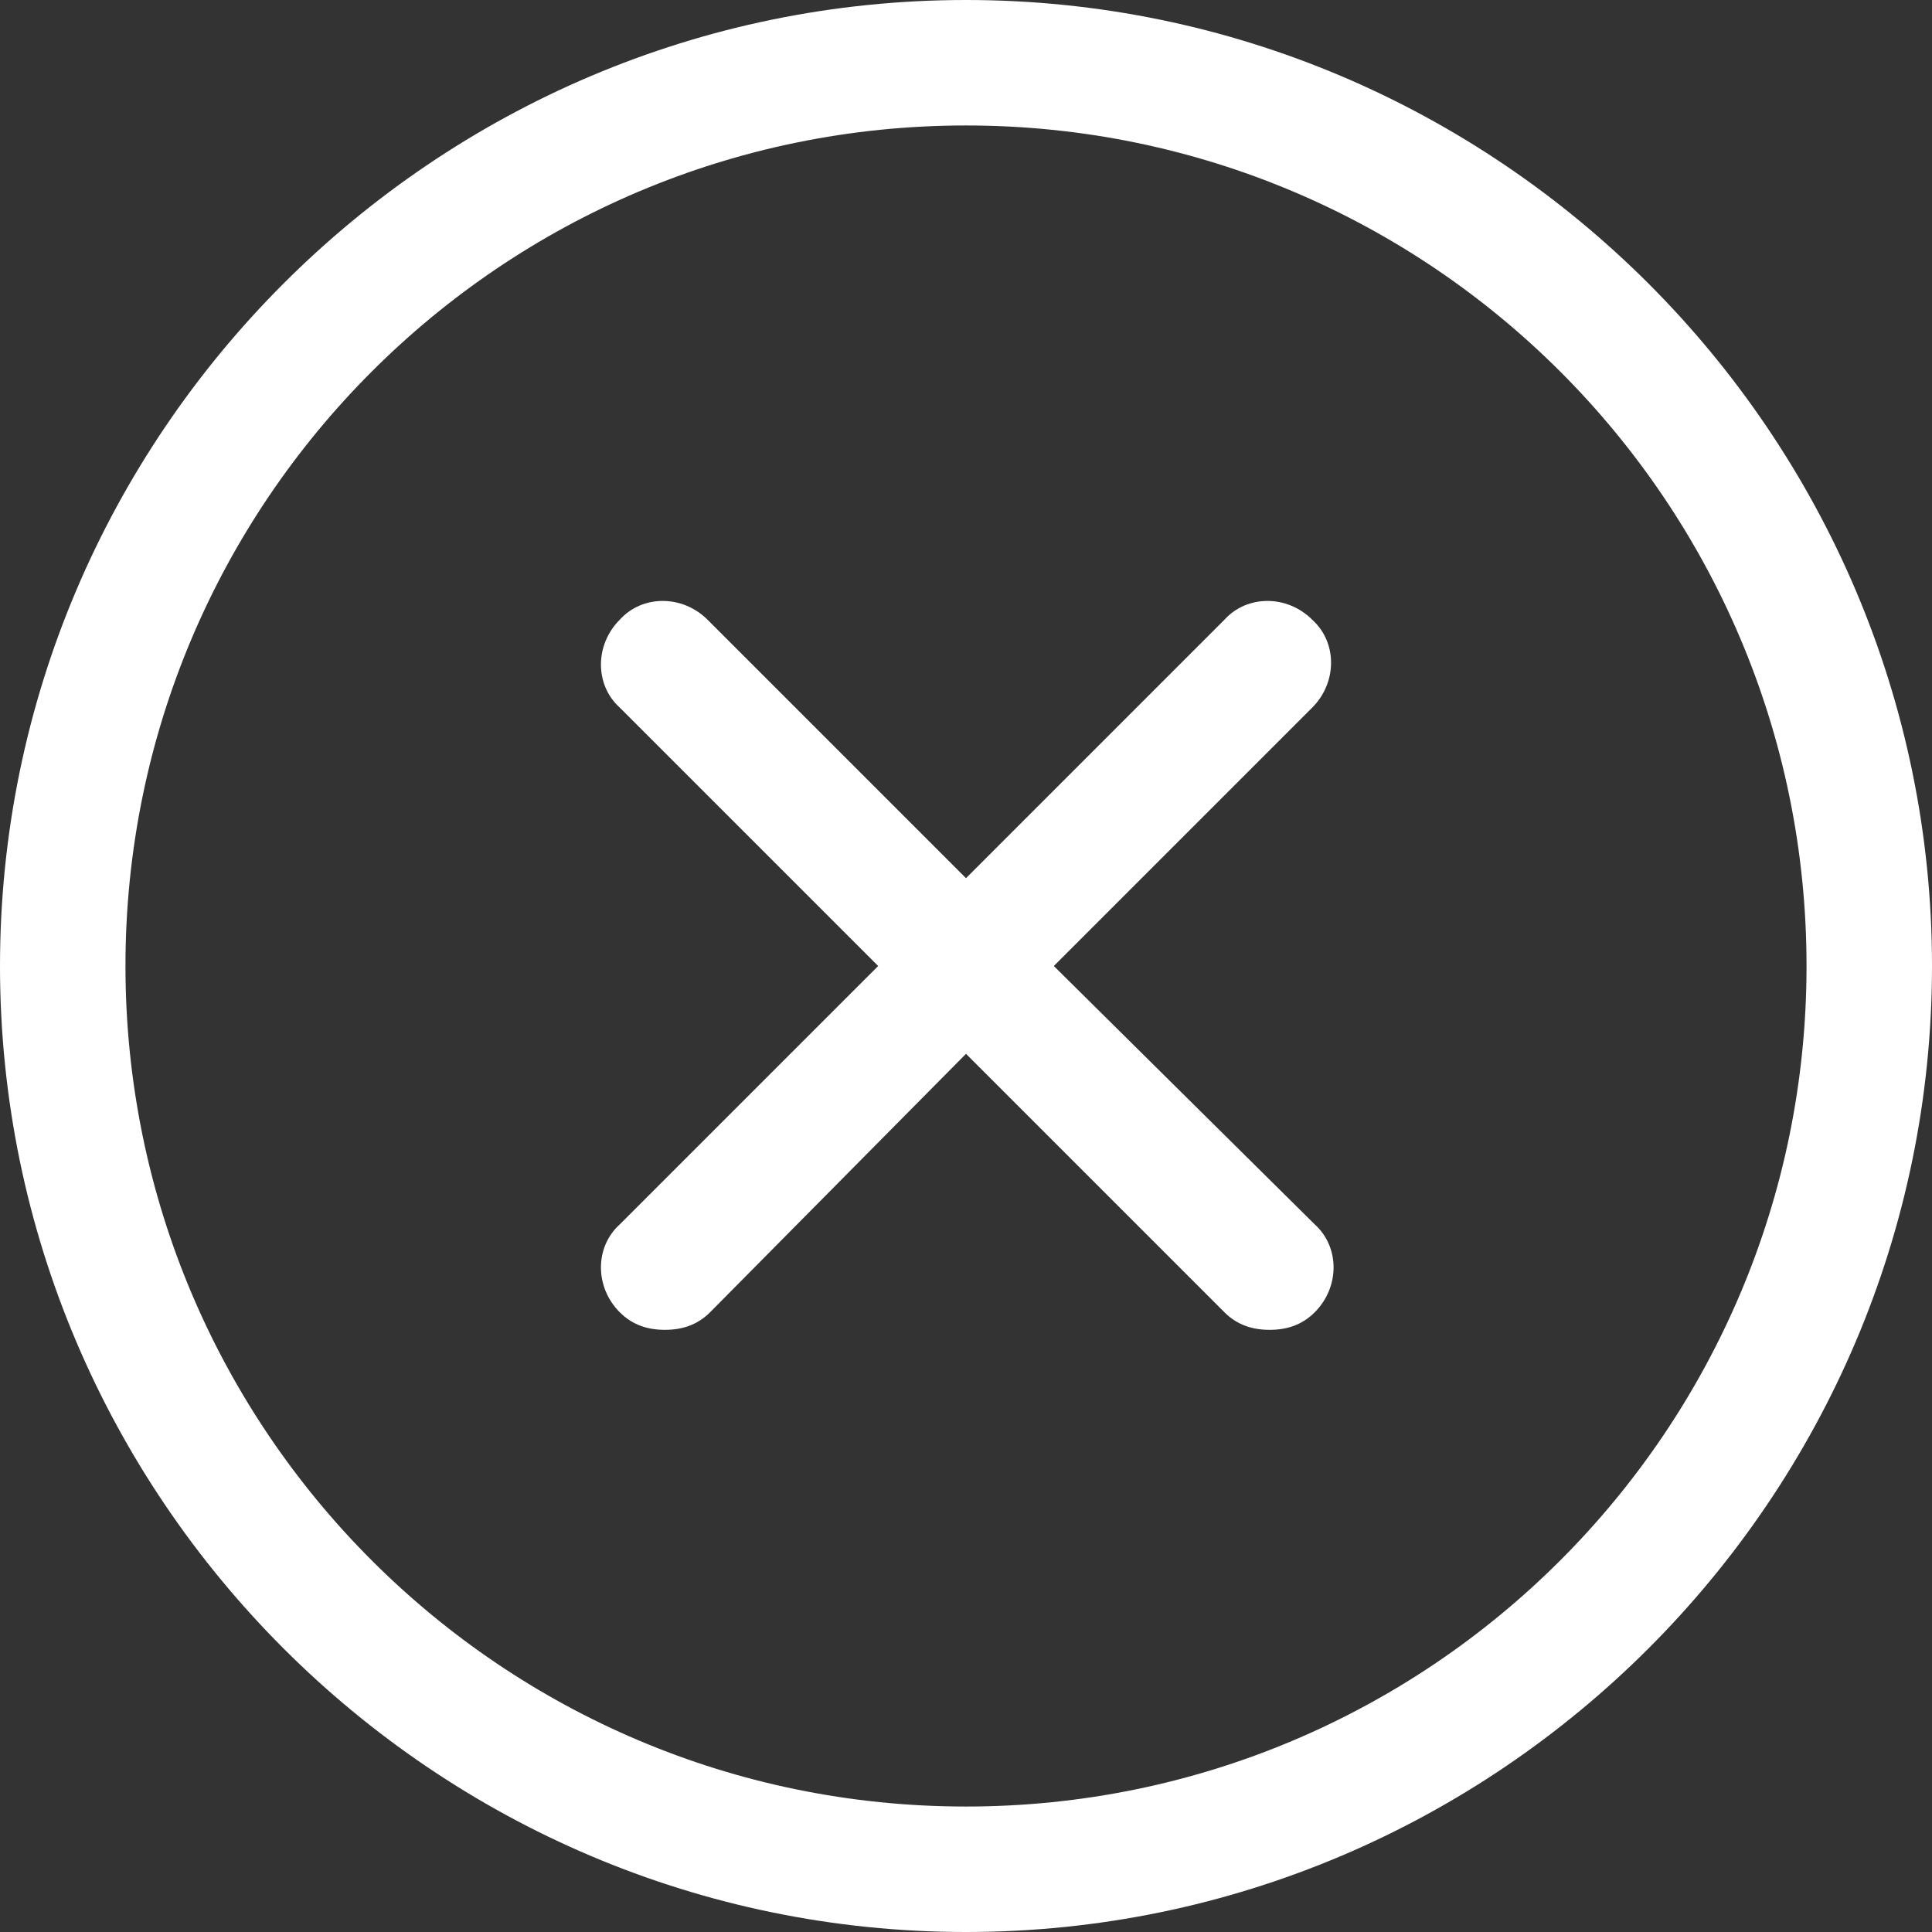 <?xml version="1.0" encoding="UTF-8"?>
<svg width="50px" height="50px" viewBox="0 0 50 50" version="1.1" xmlns="http://www.w3.org/2000/svg" xmlns:xlink="http://www.w3.org/1999/xlink">
    <rect x="0" y="0" width="50" height="50" fill="#333333" stroke="none"/>
    <!-- Generator: Sketch 47.1 (45422) - http://www.bohemiancoding.com/sketch -->
    <title>Artboard</title>
    <desc>Created with Sketch.</desc>
    <defs></defs>
    <g id="Symbols" stroke="none" stroke-width="1" fill="none" fill-rule="evenodd">
        <g id="Artboard" fill-rule="nonzero" fill="#FFFFFF">
            <path d="M25,50 C38.766,50 50,38.766 50,25 C50,11.234 38.766,0 25,0 C11.234,0 0,11.234 0,25 C0,38.766 11.234,50 25,50 Z M25,3.247 C37.013,3.247 46.753,12.987 46.753,25 C46.753,37.013 37.013,46.753 25,46.753 C12.987,46.753 3.247,37.013 3.247,25 C3.247,12.987 12.987,3.247 25,3.247 Z M16.039,33.961 C16.364,34.286 16.753,34.416 17.208,34.416 C17.662,34.416 18.052,34.286 18.377,33.961 L25,27.273 L31.688,33.961 C32.013,34.286 32.403,34.416 32.857,34.416 C33.312,34.416 33.701,34.286 34.026,33.961 C34.675,33.312 34.675,32.273 34.026,31.688 L27.273,25 L33.961,18.312 C34.61,17.662 34.61,16.623 33.961,16.039 C33.312,15.39 32.273,15.39 31.688,16.039 L25,22.727 L18.312,16.039 C17.662,15.39 16.623,15.39 16.039,16.039 C15.39,16.688 15.39,17.727 16.039,18.312 L22.727,25 L16.039,31.688 C15.39,32.273 15.39,33.312 16.039,33.961 Z" id="Combined-Shape"></path>
        </g>
    </g>
</svg>